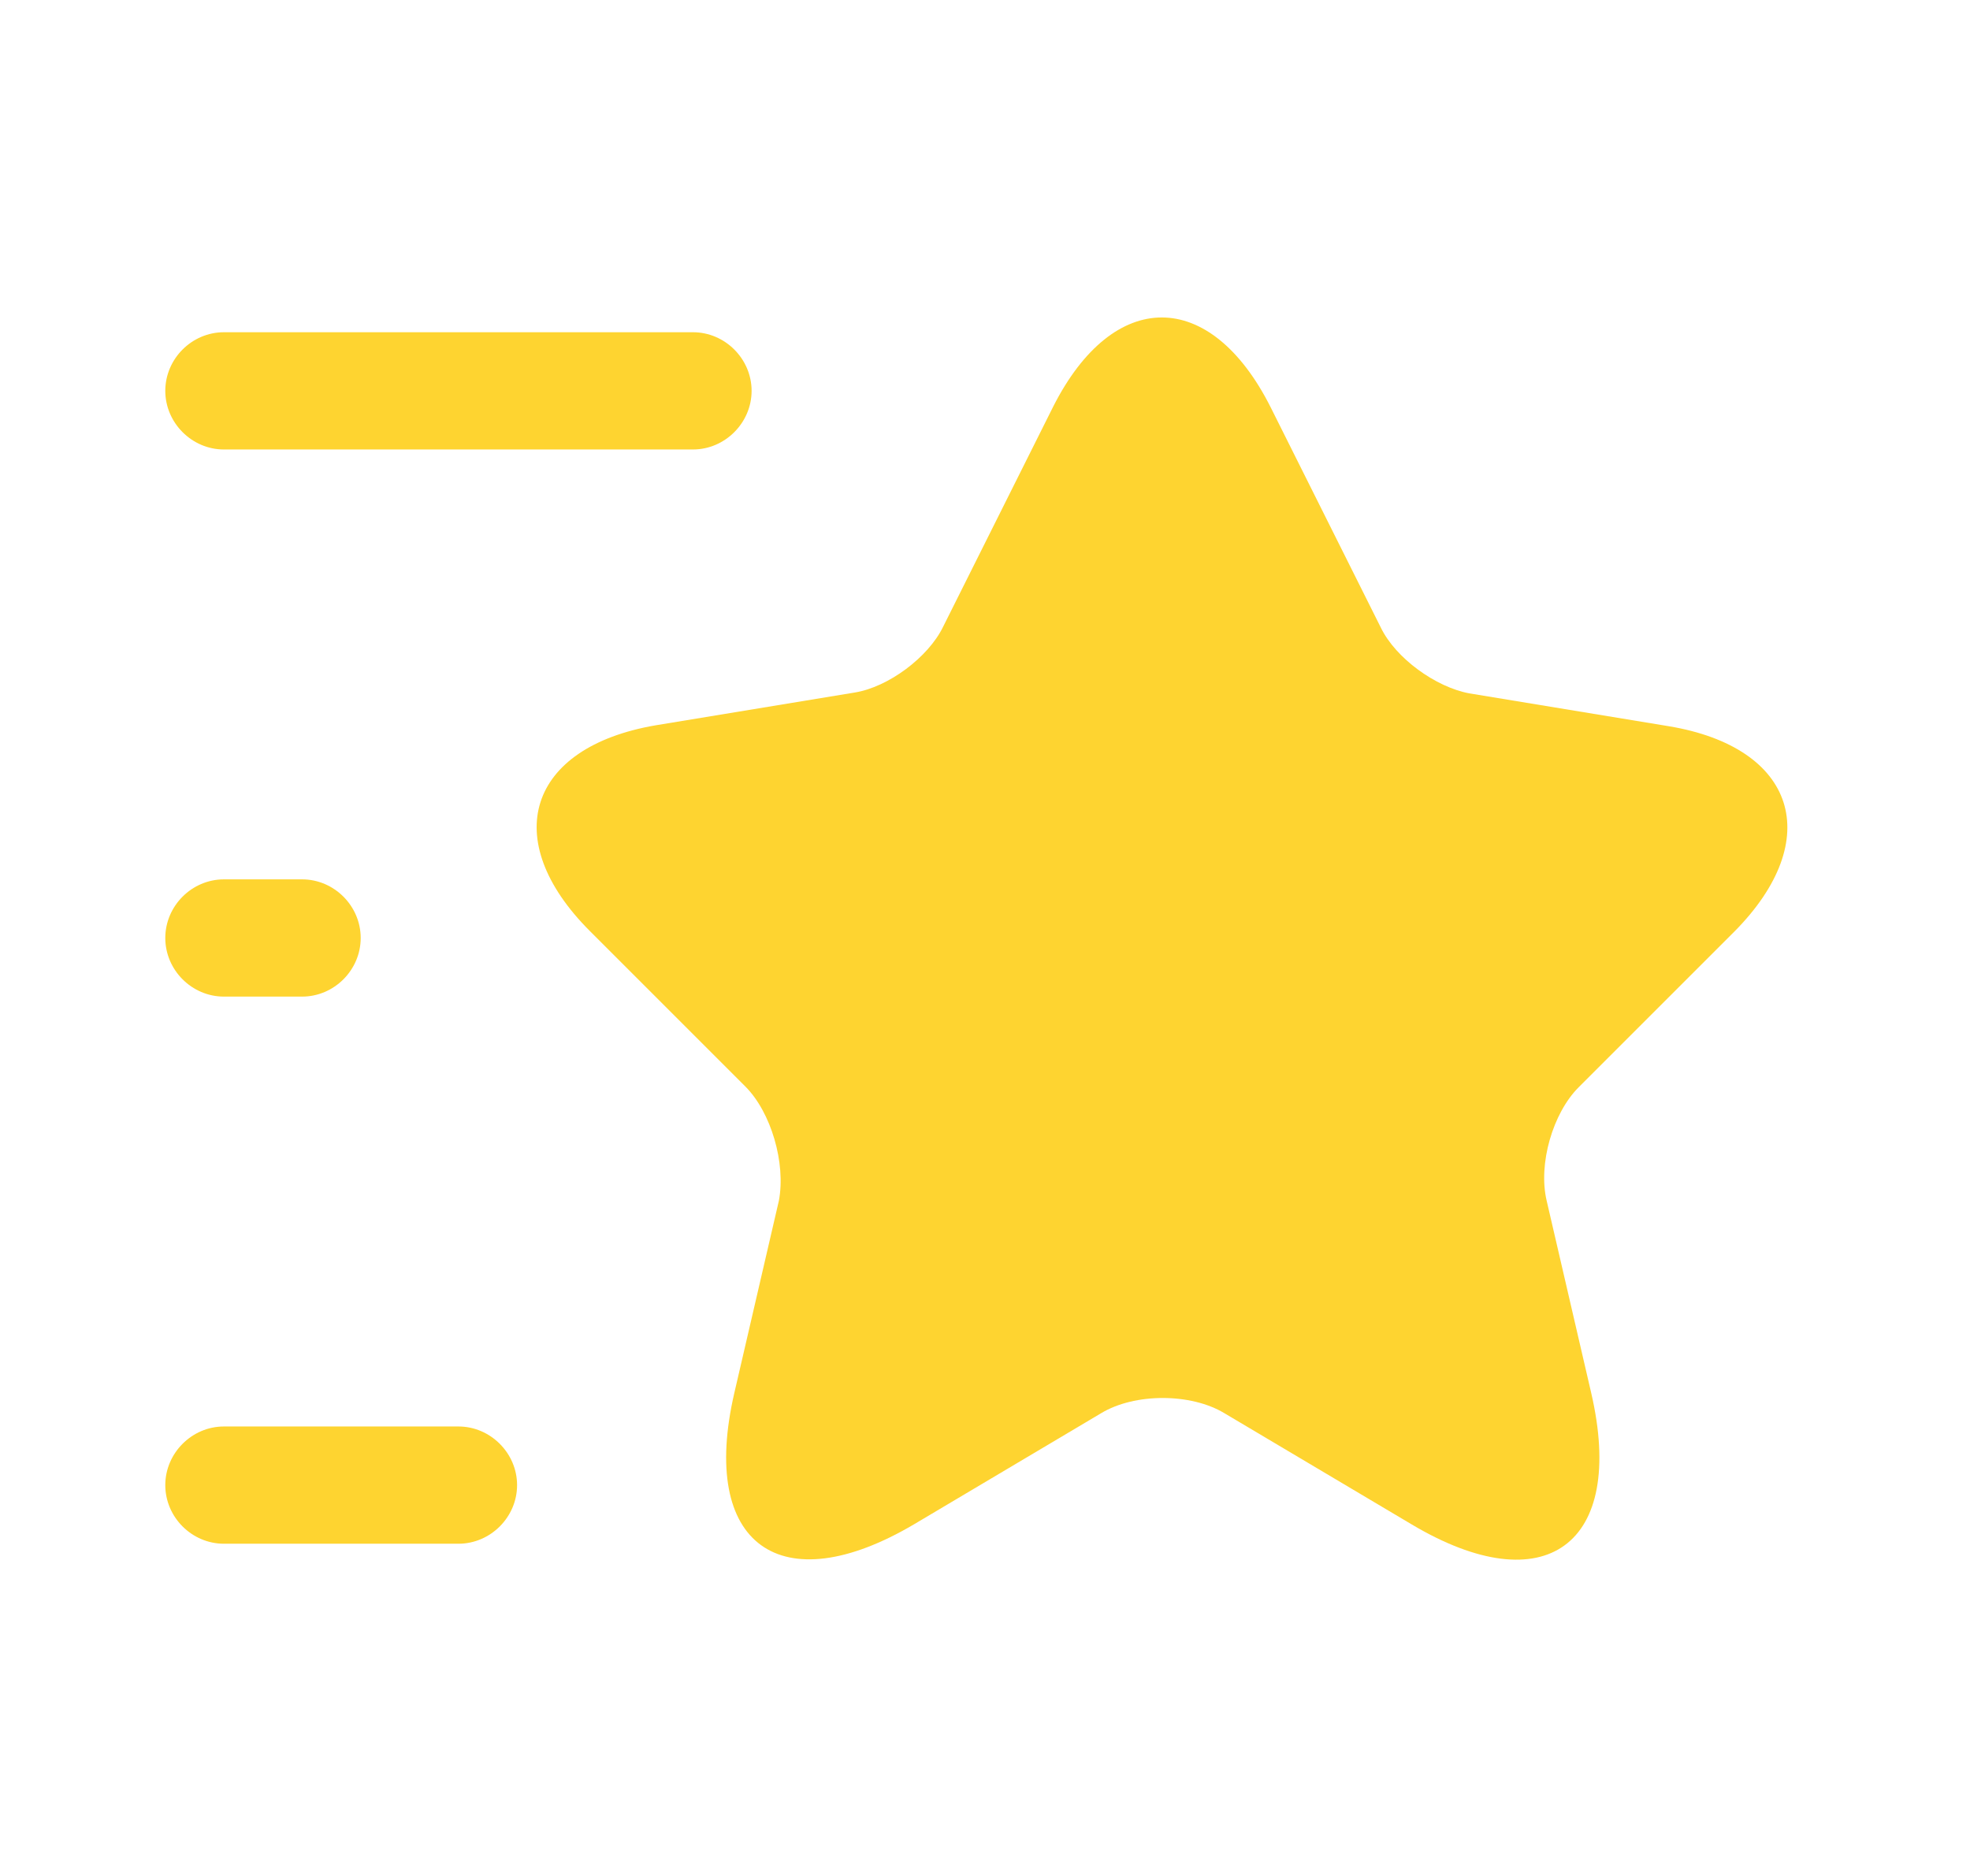 <svg width="21" height="20" viewBox="0 0 21 20" fill="none" xmlns="http://www.w3.org/2000/svg">
<path d="M13.545 4.342L14.72 6.692C14.878 7.017 15.303 7.325 15.662 7.392L17.787 7.742C19.145 7.967 19.462 8.95 18.487 9.933L16.828 11.592C16.553 11.867 16.395 12.408 16.487 12.8L16.962 14.85C17.337 16.467 16.47 17.1 15.045 16.25L13.053 15.067C12.695 14.85 12.095 14.85 11.737 15.067L9.745 16.25C8.32 17.092 7.453 16.467 7.828 14.85L8.303 12.8C8.378 12.4 8.22 11.858 7.945 11.583L6.287 9.925C5.312 8.95 5.628 7.967 6.987 7.733L9.112 7.383C9.47 7.325 9.895 7.008 10.053 6.683L11.228 4.333C11.87 3.067 12.903 3.067 13.545 4.342Z" fill="#FED430"/>
<path d="M7.387 4.792H2.387C2.045 4.792 1.762 4.508 1.762 4.167C1.762 3.825 2.045 3.542 2.387 3.542H7.387C7.728 3.542 8.012 3.825 8.012 4.167C8.012 4.508 7.728 4.792 7.387 4.792Z" fill="#FED430"/>
<path d="M4.887 16.458H2.387C2.045 16.458 1.762 16.175 1.762 15.833C1.762 15.492 2.045 15.208 2.387 15.208H4.887C5.228 15.208 5.512 15.492 5.512 15.833C5.512 16.175 5.228 16.458 4.887 16.458Z" fill="#FED430"/>
<path d="M3.22 10.625H2.387C2.045 10.625 1.762 10.342 1.762 10C1.762 9.658 2.045 9.375 2.387 9.375H3.22C3.562 9.375 3.845 9.658 3.845 10C3.845 10.342 3.562 10.625 3.22 10.625Z" fill="#FED430"/>
</svg>
